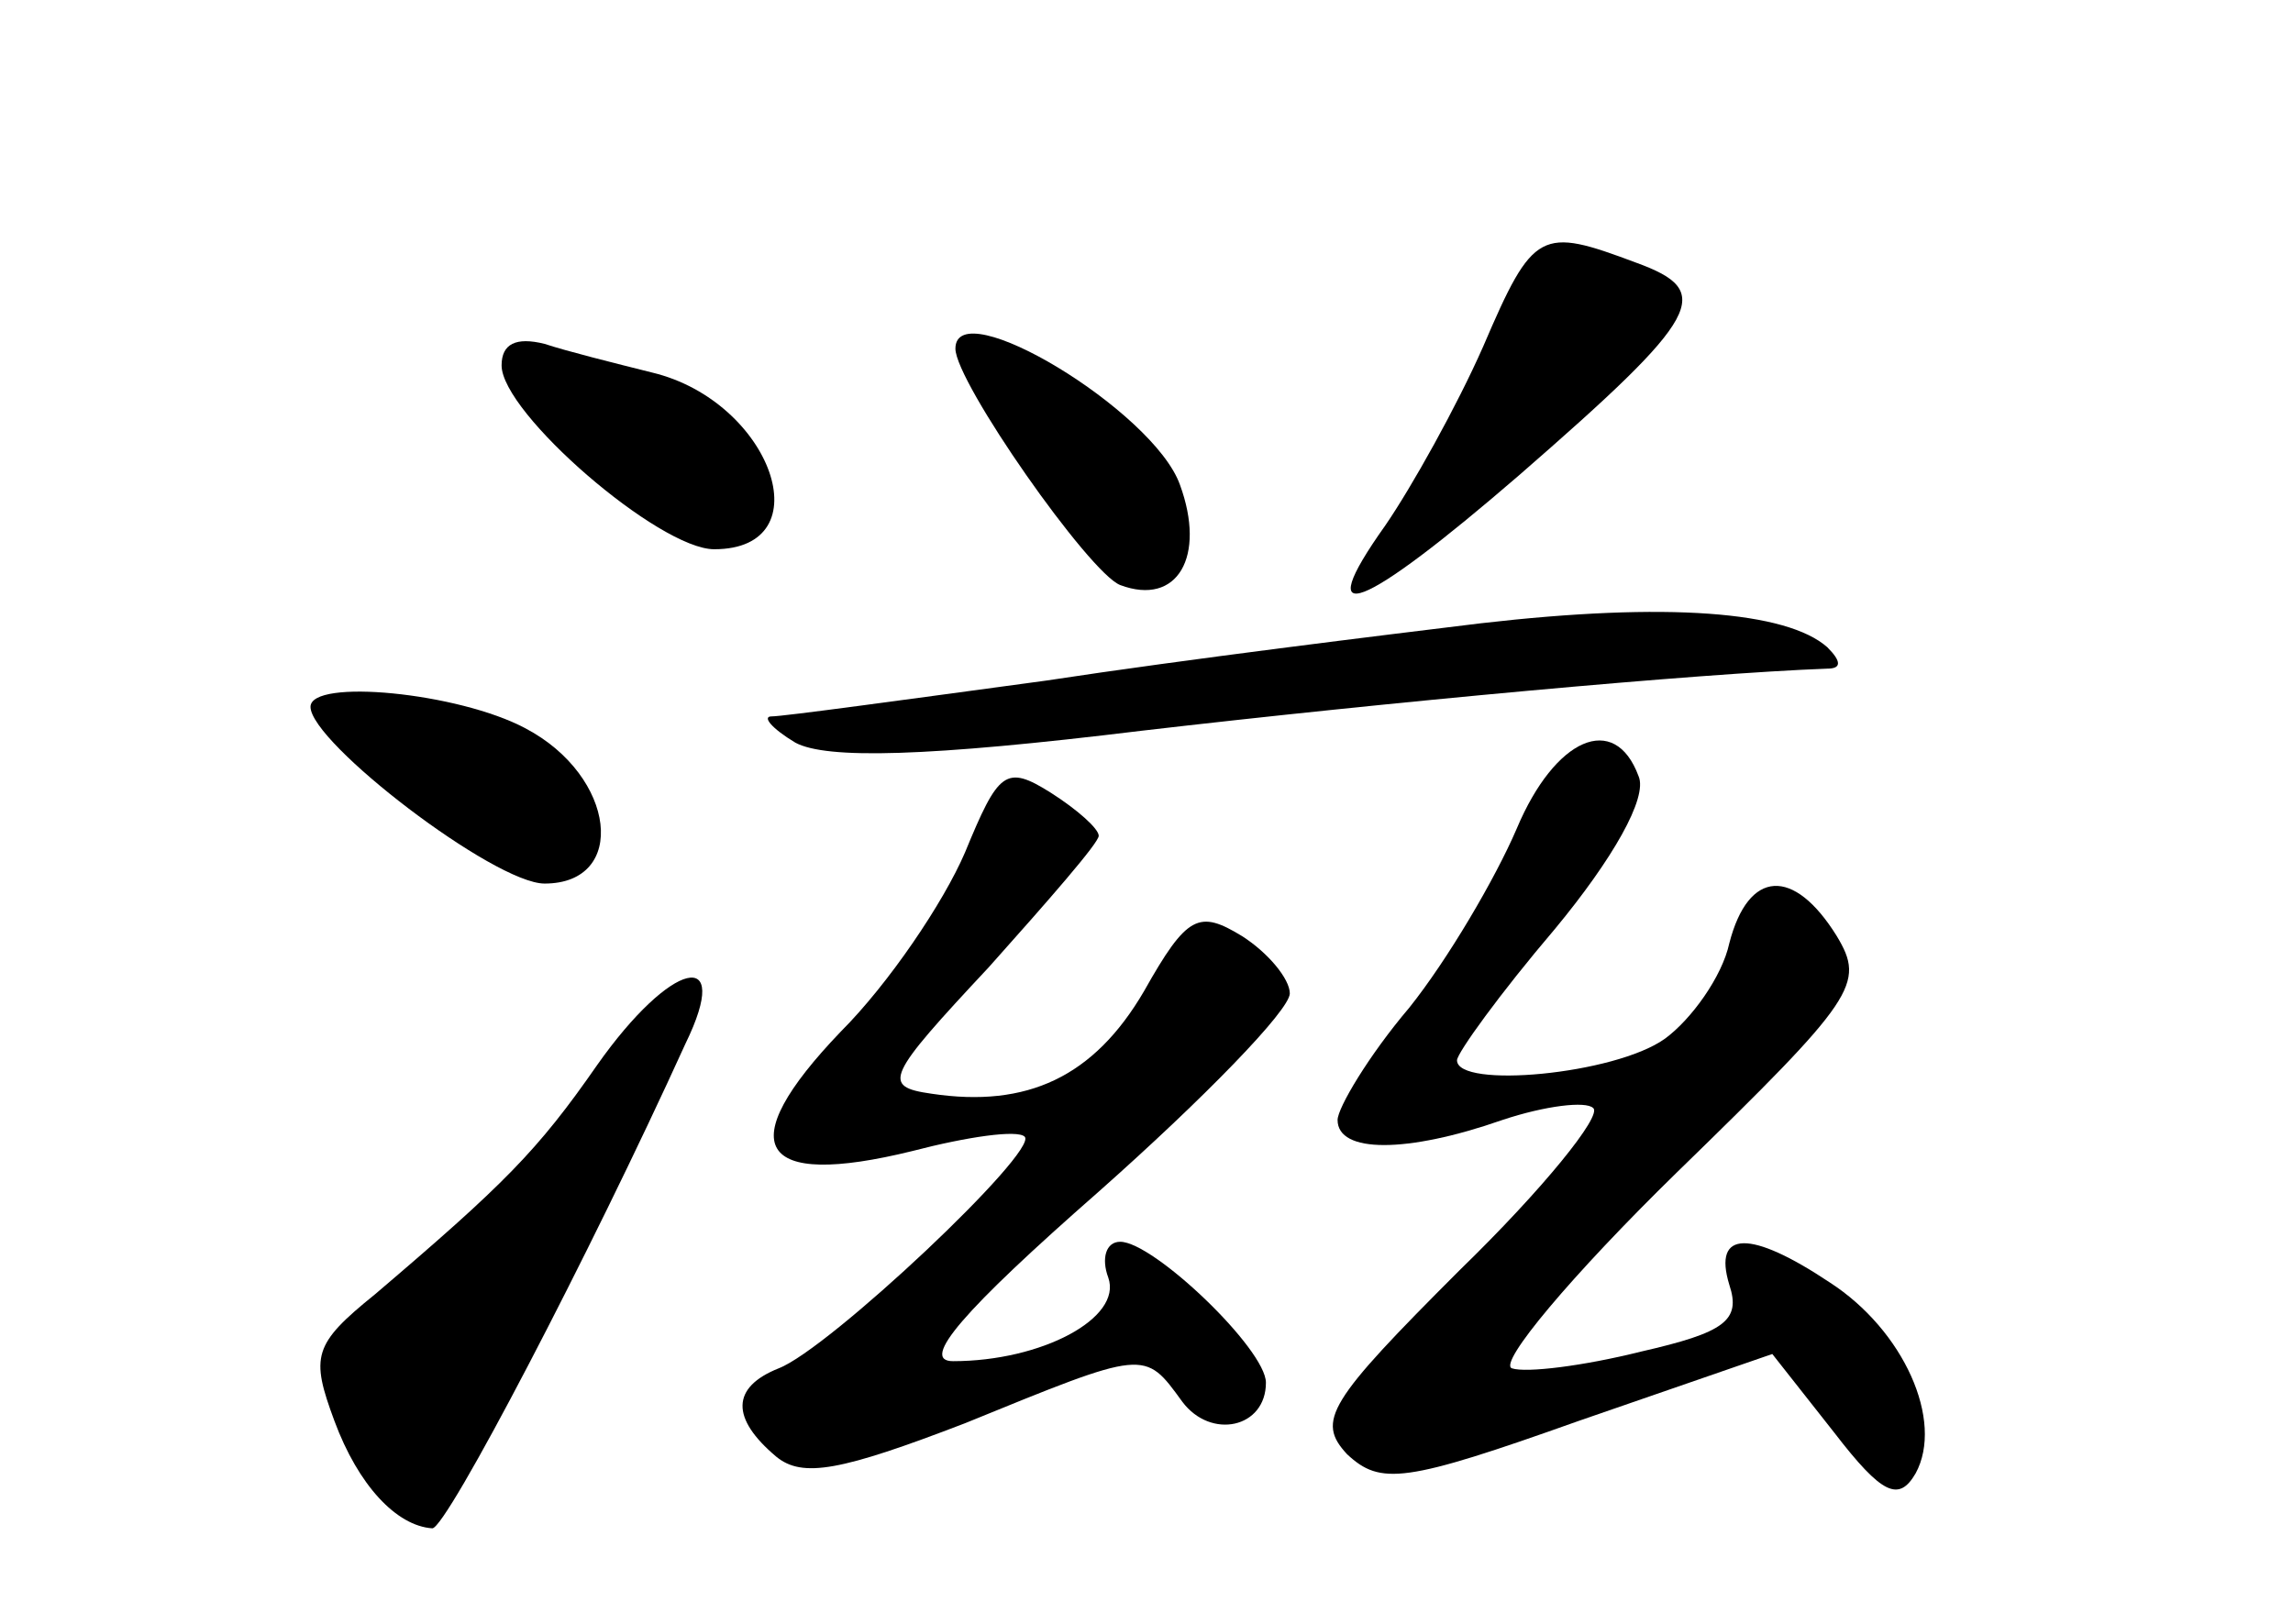 <?xml version="1.0" standalone="no"?>
<!DOCTYPE svg PUBLIC "-//W3C//DTD SVG 20010904//EN"
 "http://www.w3.org/TR/2001/REC-SVG-20010904/DTD/svg10.dtd">
<svg version="1.0" xmlns="http://www.w3.org/2000/svg"
 width="96pt" height="68pt" viewBox="0 0 96 68"
 preserveAspectRatio="xMidYMid meet">
<g transform="translate(0,68) scale(0.1,-0.1)"
fill="#000000" stroke="none">
<path d="M621 535 c-11 -25 -30 -59 -41 -75 -32 -45 -10 -36 56 21 77 67 82
77 49 89 -40 15 -43 14 -64 -35z"/>
<path d="M210 527 c0 -20 66 -77 89 -77 46 0 24 62 -26 74 -16 4 -36 9 -45 12
-12 3 -18 0 -18 -9z"/>
<path d="M400 534 c0 -14 56 -94 69 -99 24 -9 36 12 25 42 -11 31 -94 81 -94
57z"/>
<path d="M620 419 c-41 -5 -123 -15 -182 -24 -59 -8 -110 -15 -115 -15 -4 0 0
-5 10 -11 13 -7 55 -6 145 5 103 12 233 24 287 26 6 0 6 3 0 9 -17 15 -67 19
-145 10z"/>
<path d="M130 384 c0 -15 77 -74 98 -74 35 0 30 45 -8 65 -28 15 -90 21 -90 9z"/>
<path d="M635 333 c-9 -21 -29 -55 -45 -75 -17 -20 -30 -42 -30 -47 0 -14 29
-14 69 0 18 6 35 8 38 5 4 -3 -21 -34 -56 -68 -55 -55 -60 -63 -47 -77 14 -13
24 -12 97 14 l81 28 26 -33 c20 -26 27 -29 34 -17 12 22 -5 60 -36 80 -33 22
-49 22 -42 -1 5 -15 -2 -20 -37 -28 -24 -6 -48 -9 -54 -7 -6 2 25 39 69 82 75
73 79 79 67 99 -18 29 -37 28 -45 -3 -3 -14 -16 -32 -27 -40 -21 -15 -87 -21
-87 -9 0 3 18 28 41 55 24 29 39 55 35 64 -10 27 -35 16 -51 -22z"/>
<path d="M404 323 c-9 -21 -32 -55 -52 -75 -46 -48 -35 -66 30 -50 23 6 44 9
47 6 6 -6 -82 -89 -103 -97 -20 -8 -20 -21 -1 -37 11 -9 27 -6 79 14 76 31 75
31 91 9 12 -16 35 -11 35 8 0 14 -47 59 -61 59 -6 0 -8 -7 -5 -15 6 -17 -28
-35 -65 -35 -14 0 4 21 61 71 44 39 80 76 80 83 0 6 -9 17 -20 24 -18 11 -23
9 -41 -23 -21 -36 -49 -49 -89 -43 -21 3 -19 7 24 53 25 28 46 52 46 55 0 3
-9 11 -20 18 -19 12 -22 9 -36 -25z"/>
<path d="M250 234 c-25 -36 -39 -50 -93 -96 -26 -21 -27 -26 -17 -53 10 -27
26 -44 41 -45 6 0 66 115 106 203 20 41 -6 35 -37 -9z"/>
</g>
</svg>
